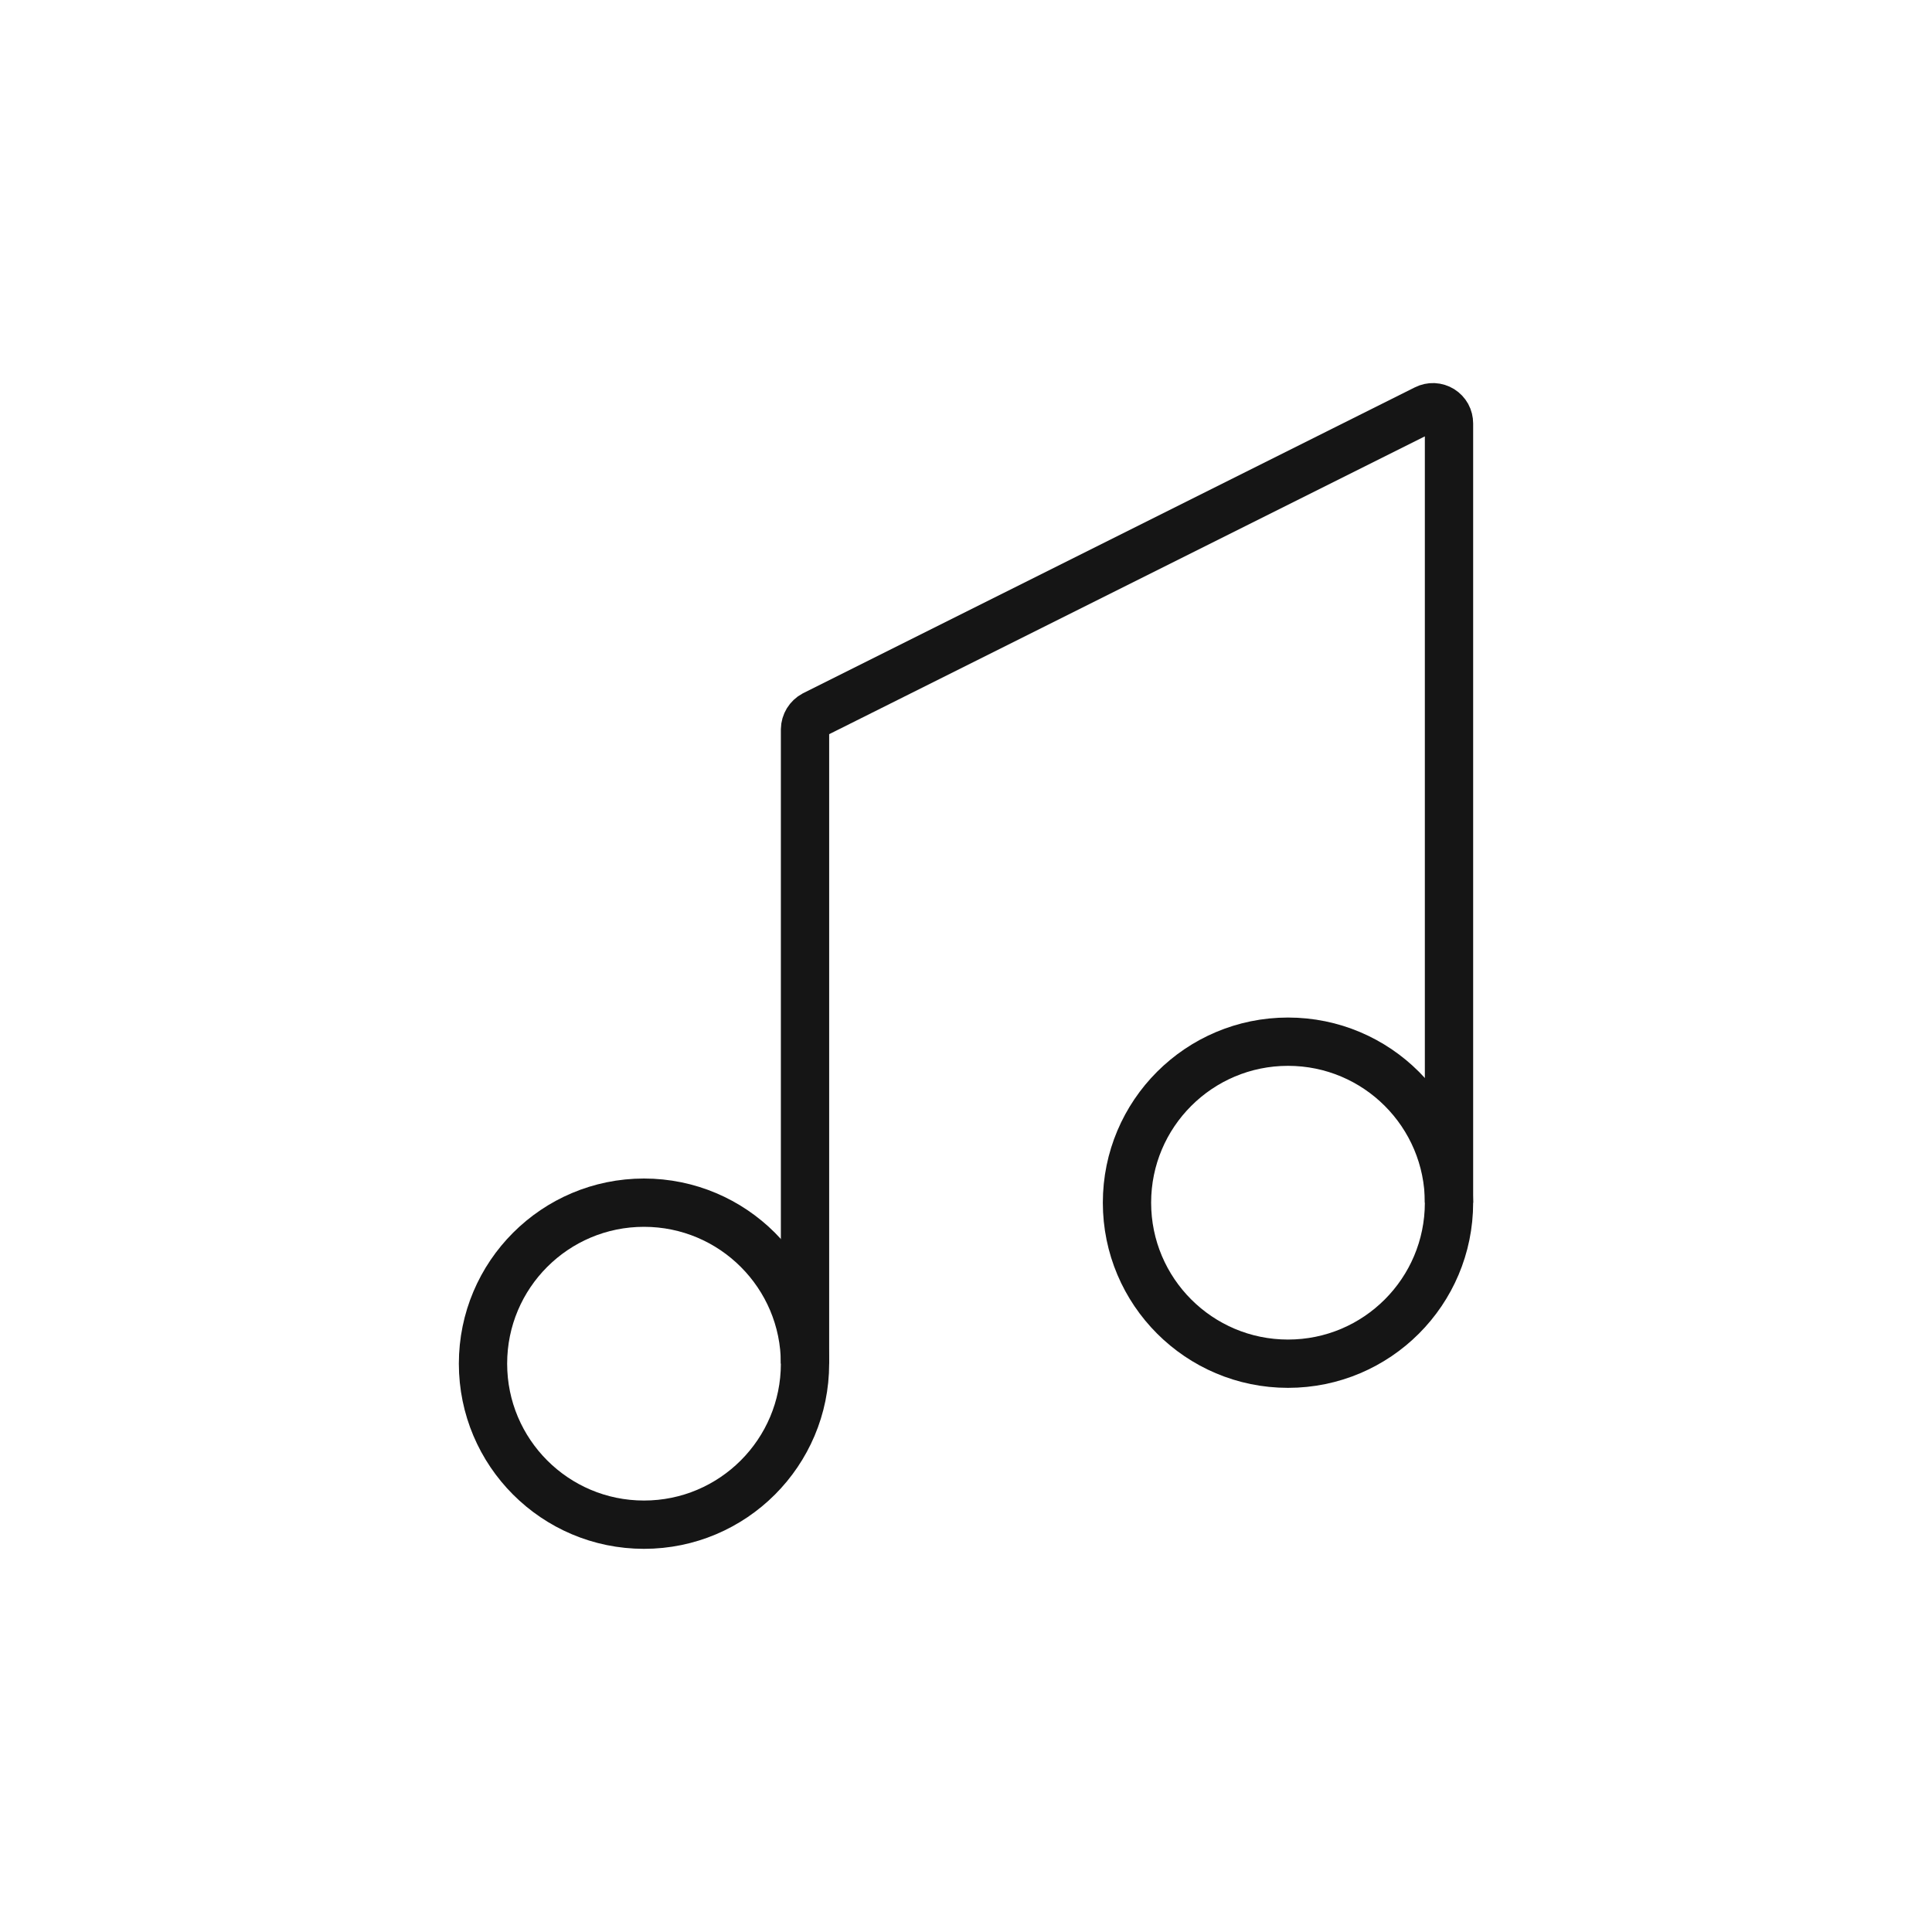 <svg width="40" height="40" viewBox="0 0 40 40" fill="none" xmlns="http://www.w3.org/2000/svg">
<path d="M13.333 31.567C15.174 31.567 16.667 30.074 16.667 28.233C16.667 26.392 15.174 24.9 13.333 24.9C11.492 24.9 10 26.392 10 28.233C10 30.074 11.492 31.567 13.333 31.567Z" stroke="#151515" strokeWidth="2.5" strokeLinecap="round" strokeLinejoin="round"/>
<path d="M26.667 28.234C28.508 28.234 30 26.741 30 24.9C30 23.059 28.508 21.567 26.667 21.567C24.826 21.567 23.333 23.059 23.333 24.9C23.333 26.741 24.826 28.234 26.667 28.234Z" stroke="#151515" strokeWidth="2.5" strokeLinecap="round" strokeLinejoin="round"/>
<path d="M16.667 28.233V15.1C16.668 15.038 16.686 14.978 16.718 14.925C16.75 14.873 16.796 14.829 16.85 14.8L29.517 8.467C29.568 8.441 29.625 8.429 29.681 8.431C29.739 8.434 29.794 8.451 29.843 8.481C29.891 8.511 29.931 8.553 29.959 8.603C29.986 8.653 30 8.71 30 8.767V24.9" stroke="#151515" strokeWidth="2.5" strokeLinecap="round" strokeLinejoin="round"/>
</svg>
